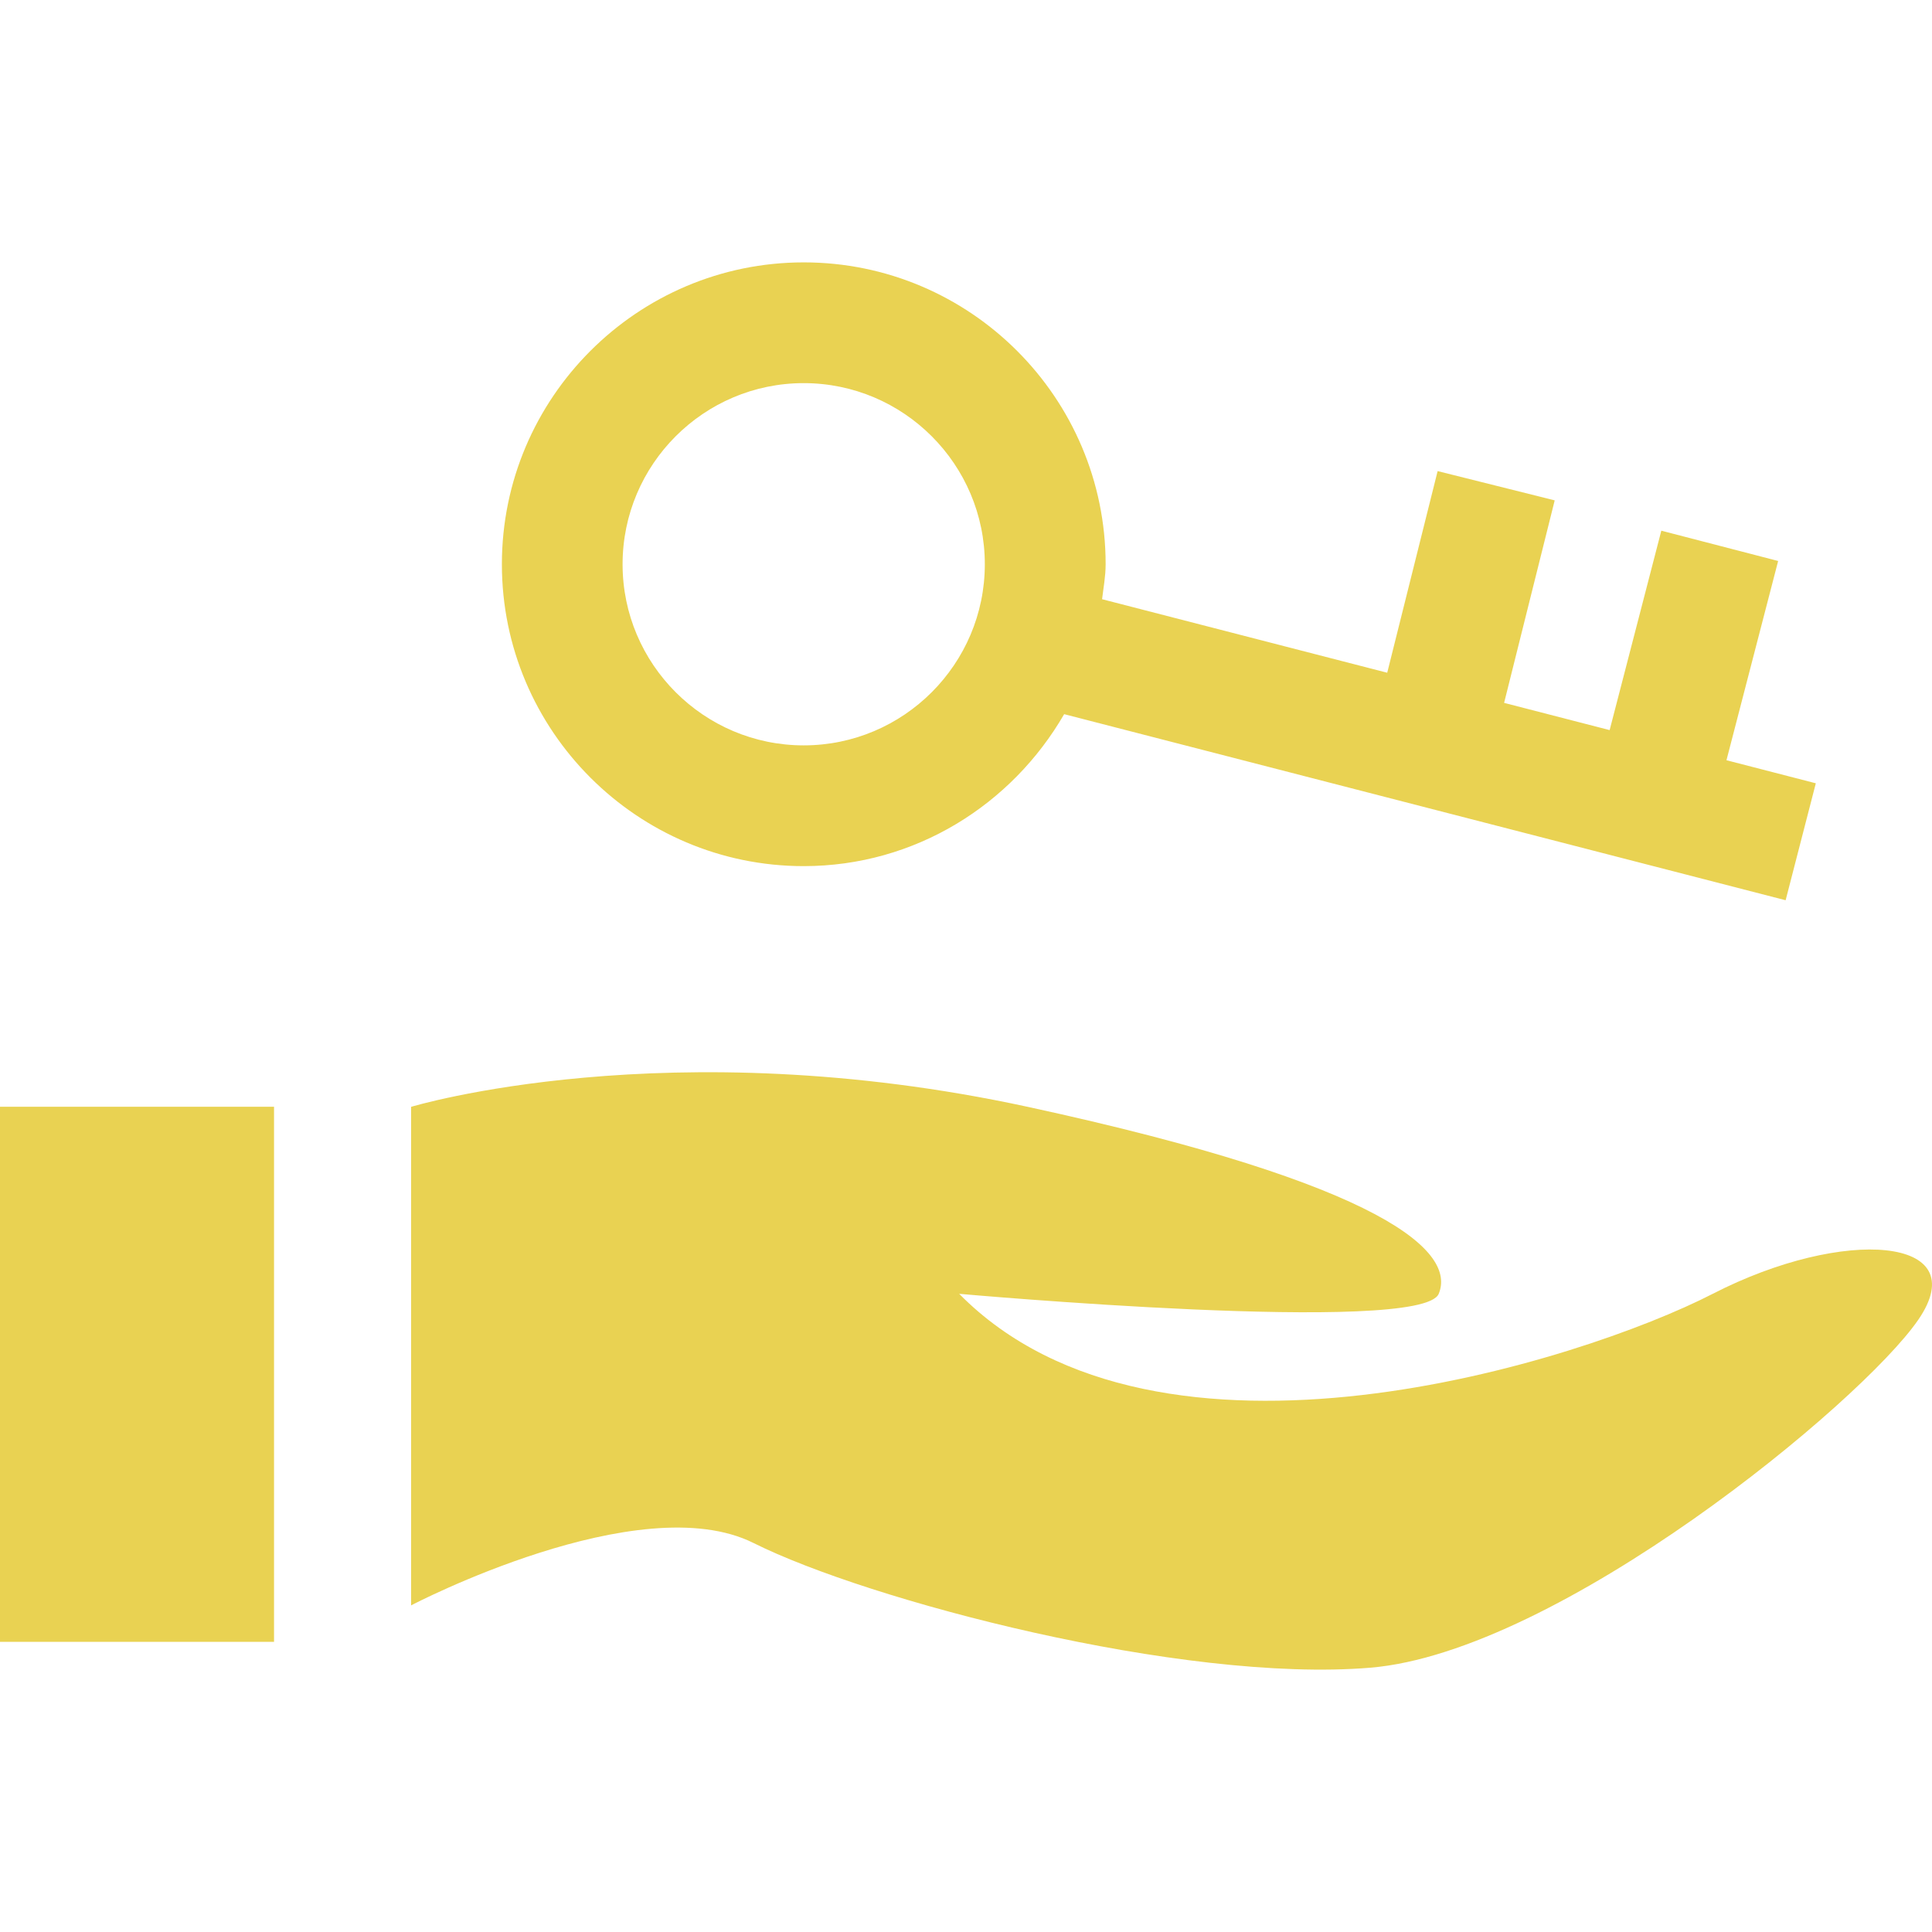 <svg
  xmlns="http://www.w3.org/2000/svg"
  viewBox="0 0 490 490"
  width="100"
  height="100"
  fill="#e9d252"
>
  <path d="M191.128 391.35c28.956 14.485 108.595 35.571 156.385 31.62 47.79-3.951 124.52-67.175 139.005-88.245 14.485-21.07-18.819-23.703-52.123-6.584s-140.445 51.373-191.128 0c0 0 117.277 10.535 121.626 0 4.349-10.535-13.031-27.654-104.246-47.422-91.215-19.753-156.385 0-156.385 0v126.449c-.016-.015 57.911-30.303 86.866-15.818zM0 280.704h69.503v135.698H0zM203.838 219.669c28.313 0 52.812-15.634 66.057-38.541l182.982 47.192 7.656-29.66-22.662-5.849 13.107-50.531-29.629-7.687-13.107 50.577-26.766-6.906 12.832-51.358-29.691-7.426-12.786 51.143-72.32-18.65c.352-2.94.903-5.834.903-8.866 0-42.216-34.345-76.562-76.562-76.562-42.216 0-76.562 34.345-76.562 76.562.001 42.216 34.347 76.562 76.548 76.562zm0-122.499c25.327 0 45.937 20.61 45.937 45.937s-20.61 45.937-45.937 45.937c-25.327 0-45.937-20.61-45.937-45.937s20.61-45.937 45.937-45.937z"/>
</svg>